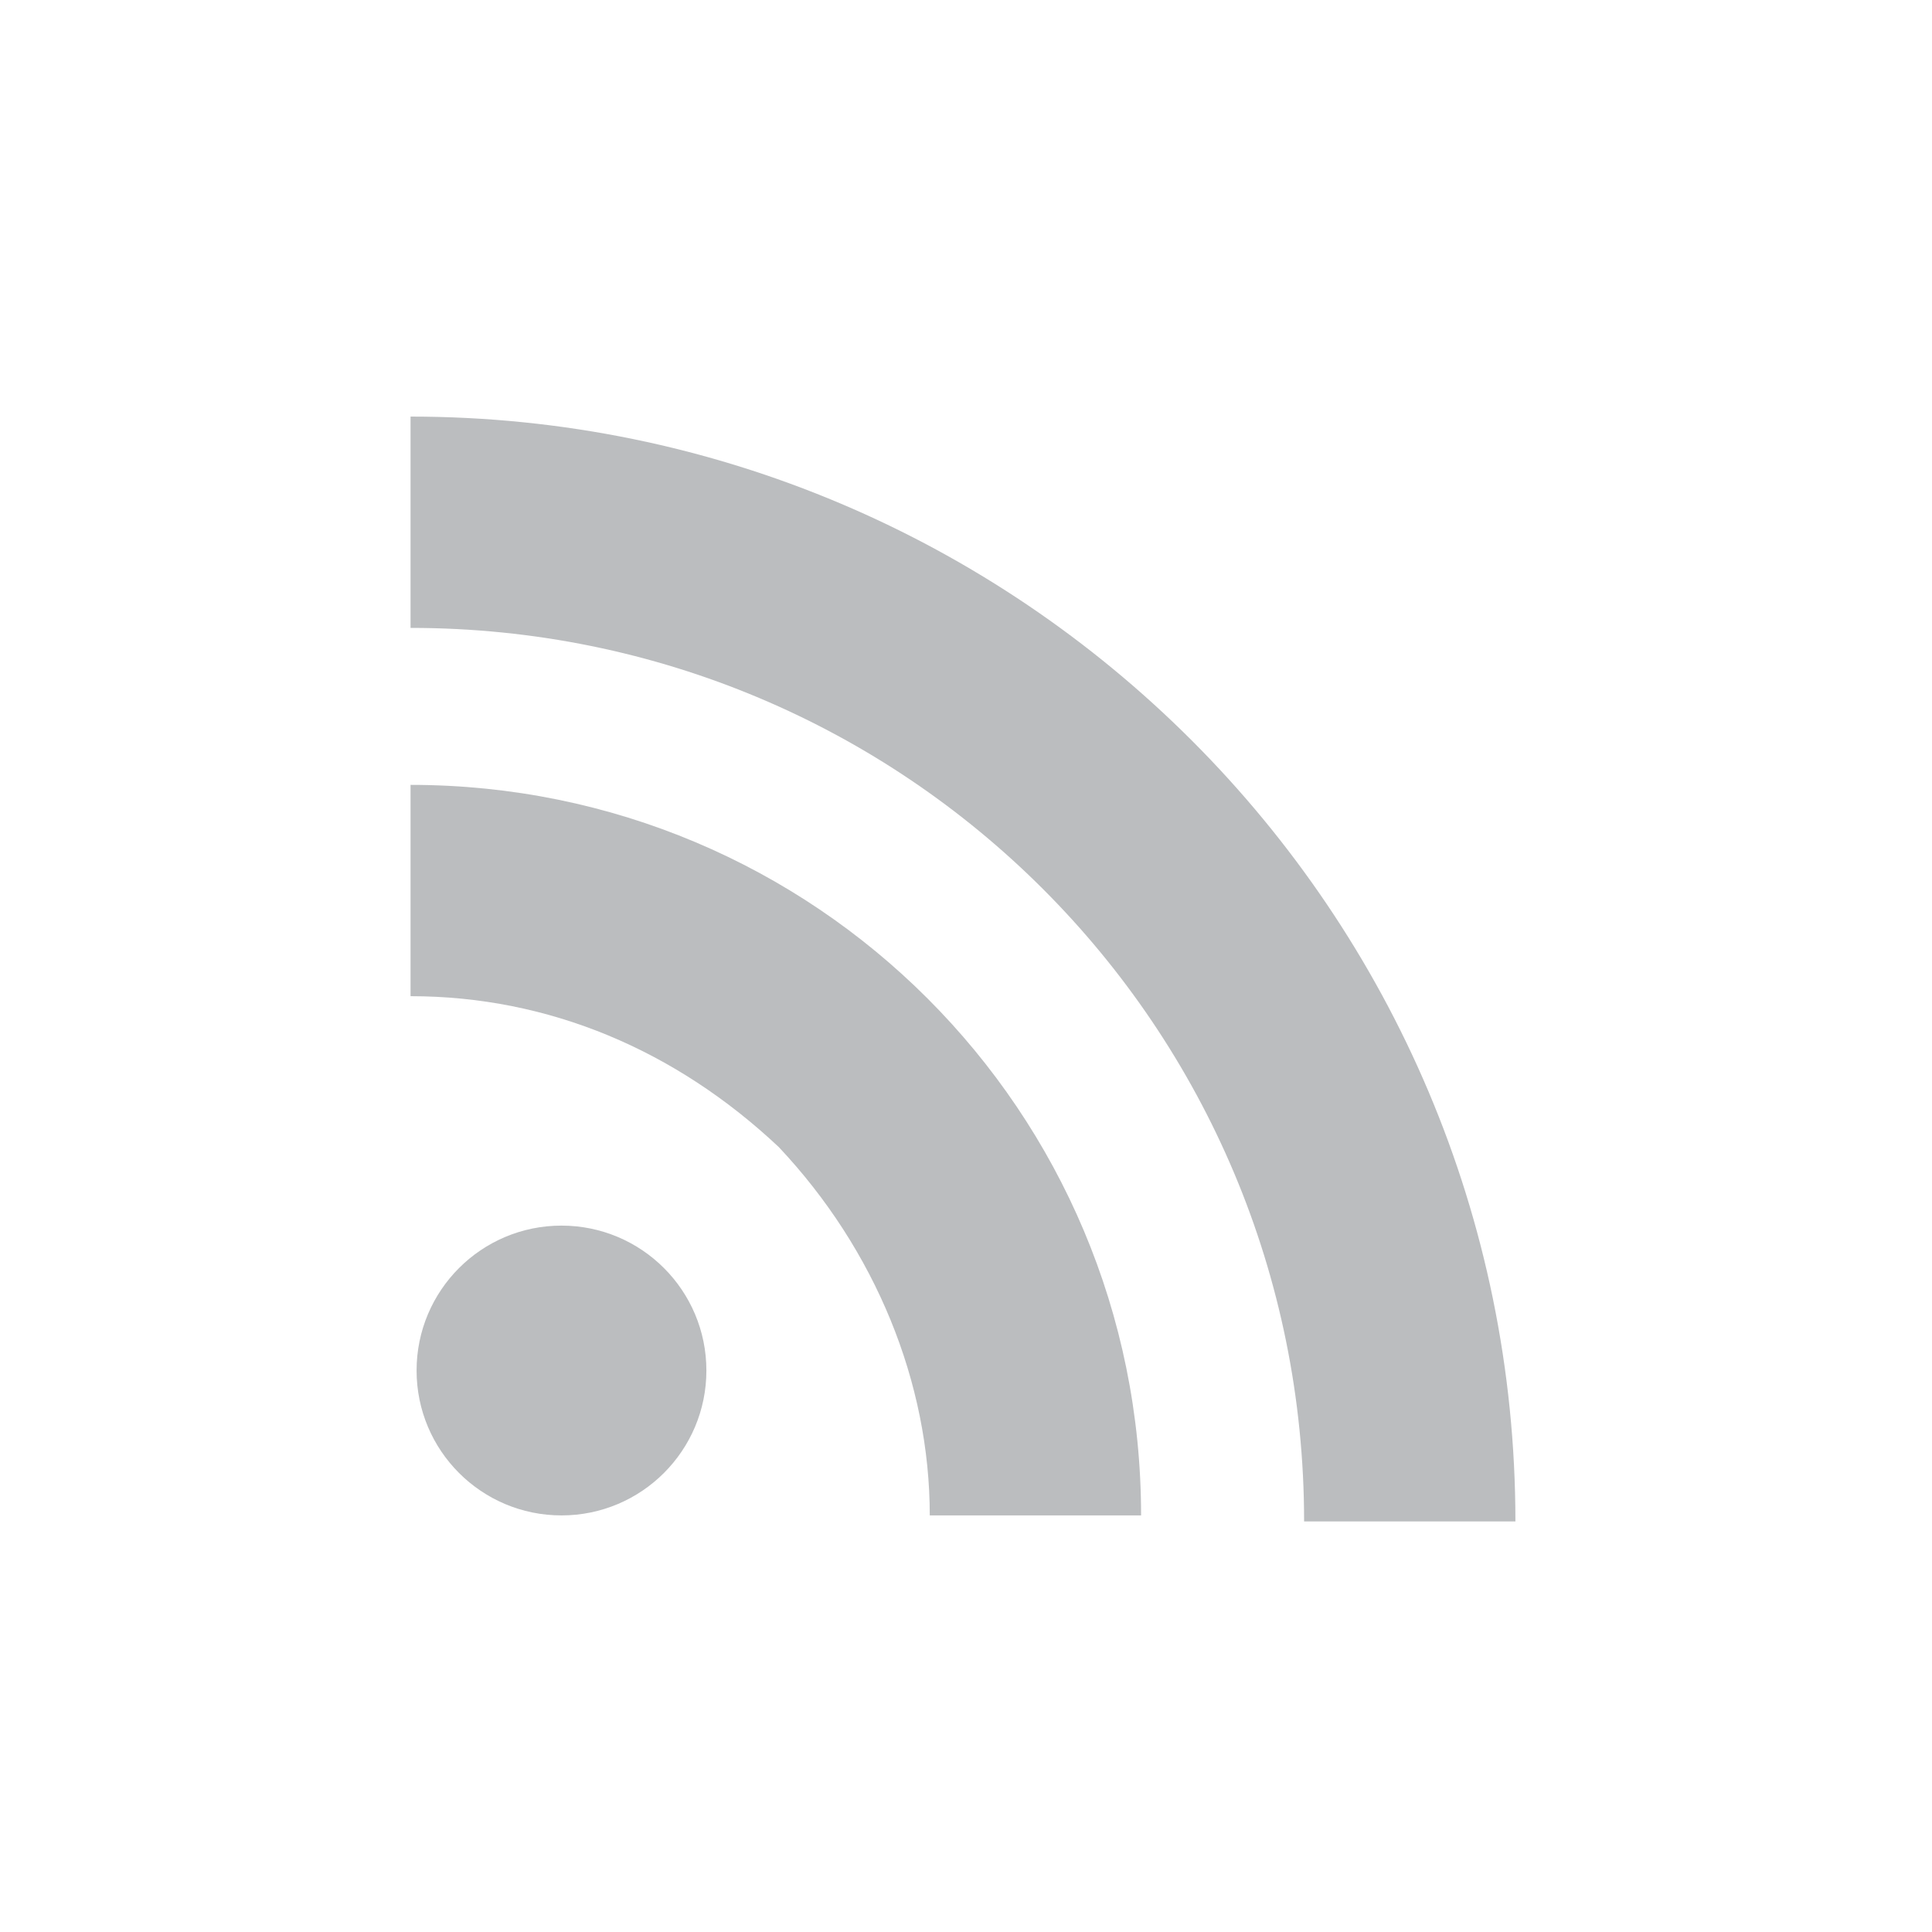 <?xml version="1.0" encoding="utf-8"?>
<!-- Generator: Adobe Illustrator 19.1.0, SVG Export Plug-In . SVG Version: 6.00 Build 0)  -->
<svg version="1.1" id="Layer_1" xmlns="http://www.w3.org/2000/svg" xmlns:xlink="http://www.w3.org/1999/xlink" x="0px" y="0px"
	 viewBox="0 0 32 32" style="enable-background:new 0 0 32 32;" xml:space="preserve">
<style type="text/css">
	.st0{fill:#BBBDBF;}
</style>
<g>
	<ellipse class="st0" cx="9.3" cy="22.7" rx="2.4" ry="2.4"/>
	<path class="st0" d="M15.4,25.1h3.5c0-6.7-5.4-12.1-12.1-12.1v3.5c2.3,0,4.4,0.9,6.1,2.5C14.5,20.7,15.4,22.9,15.4,25.1z"/>
	<path class="st0" d="M21.6,25.2h3.5c0-10.1-8.2-18.3-18.3-18.3v3.5C15,10.4,21.6,17,21.6,25.2z"/>
</g>
</svg>
